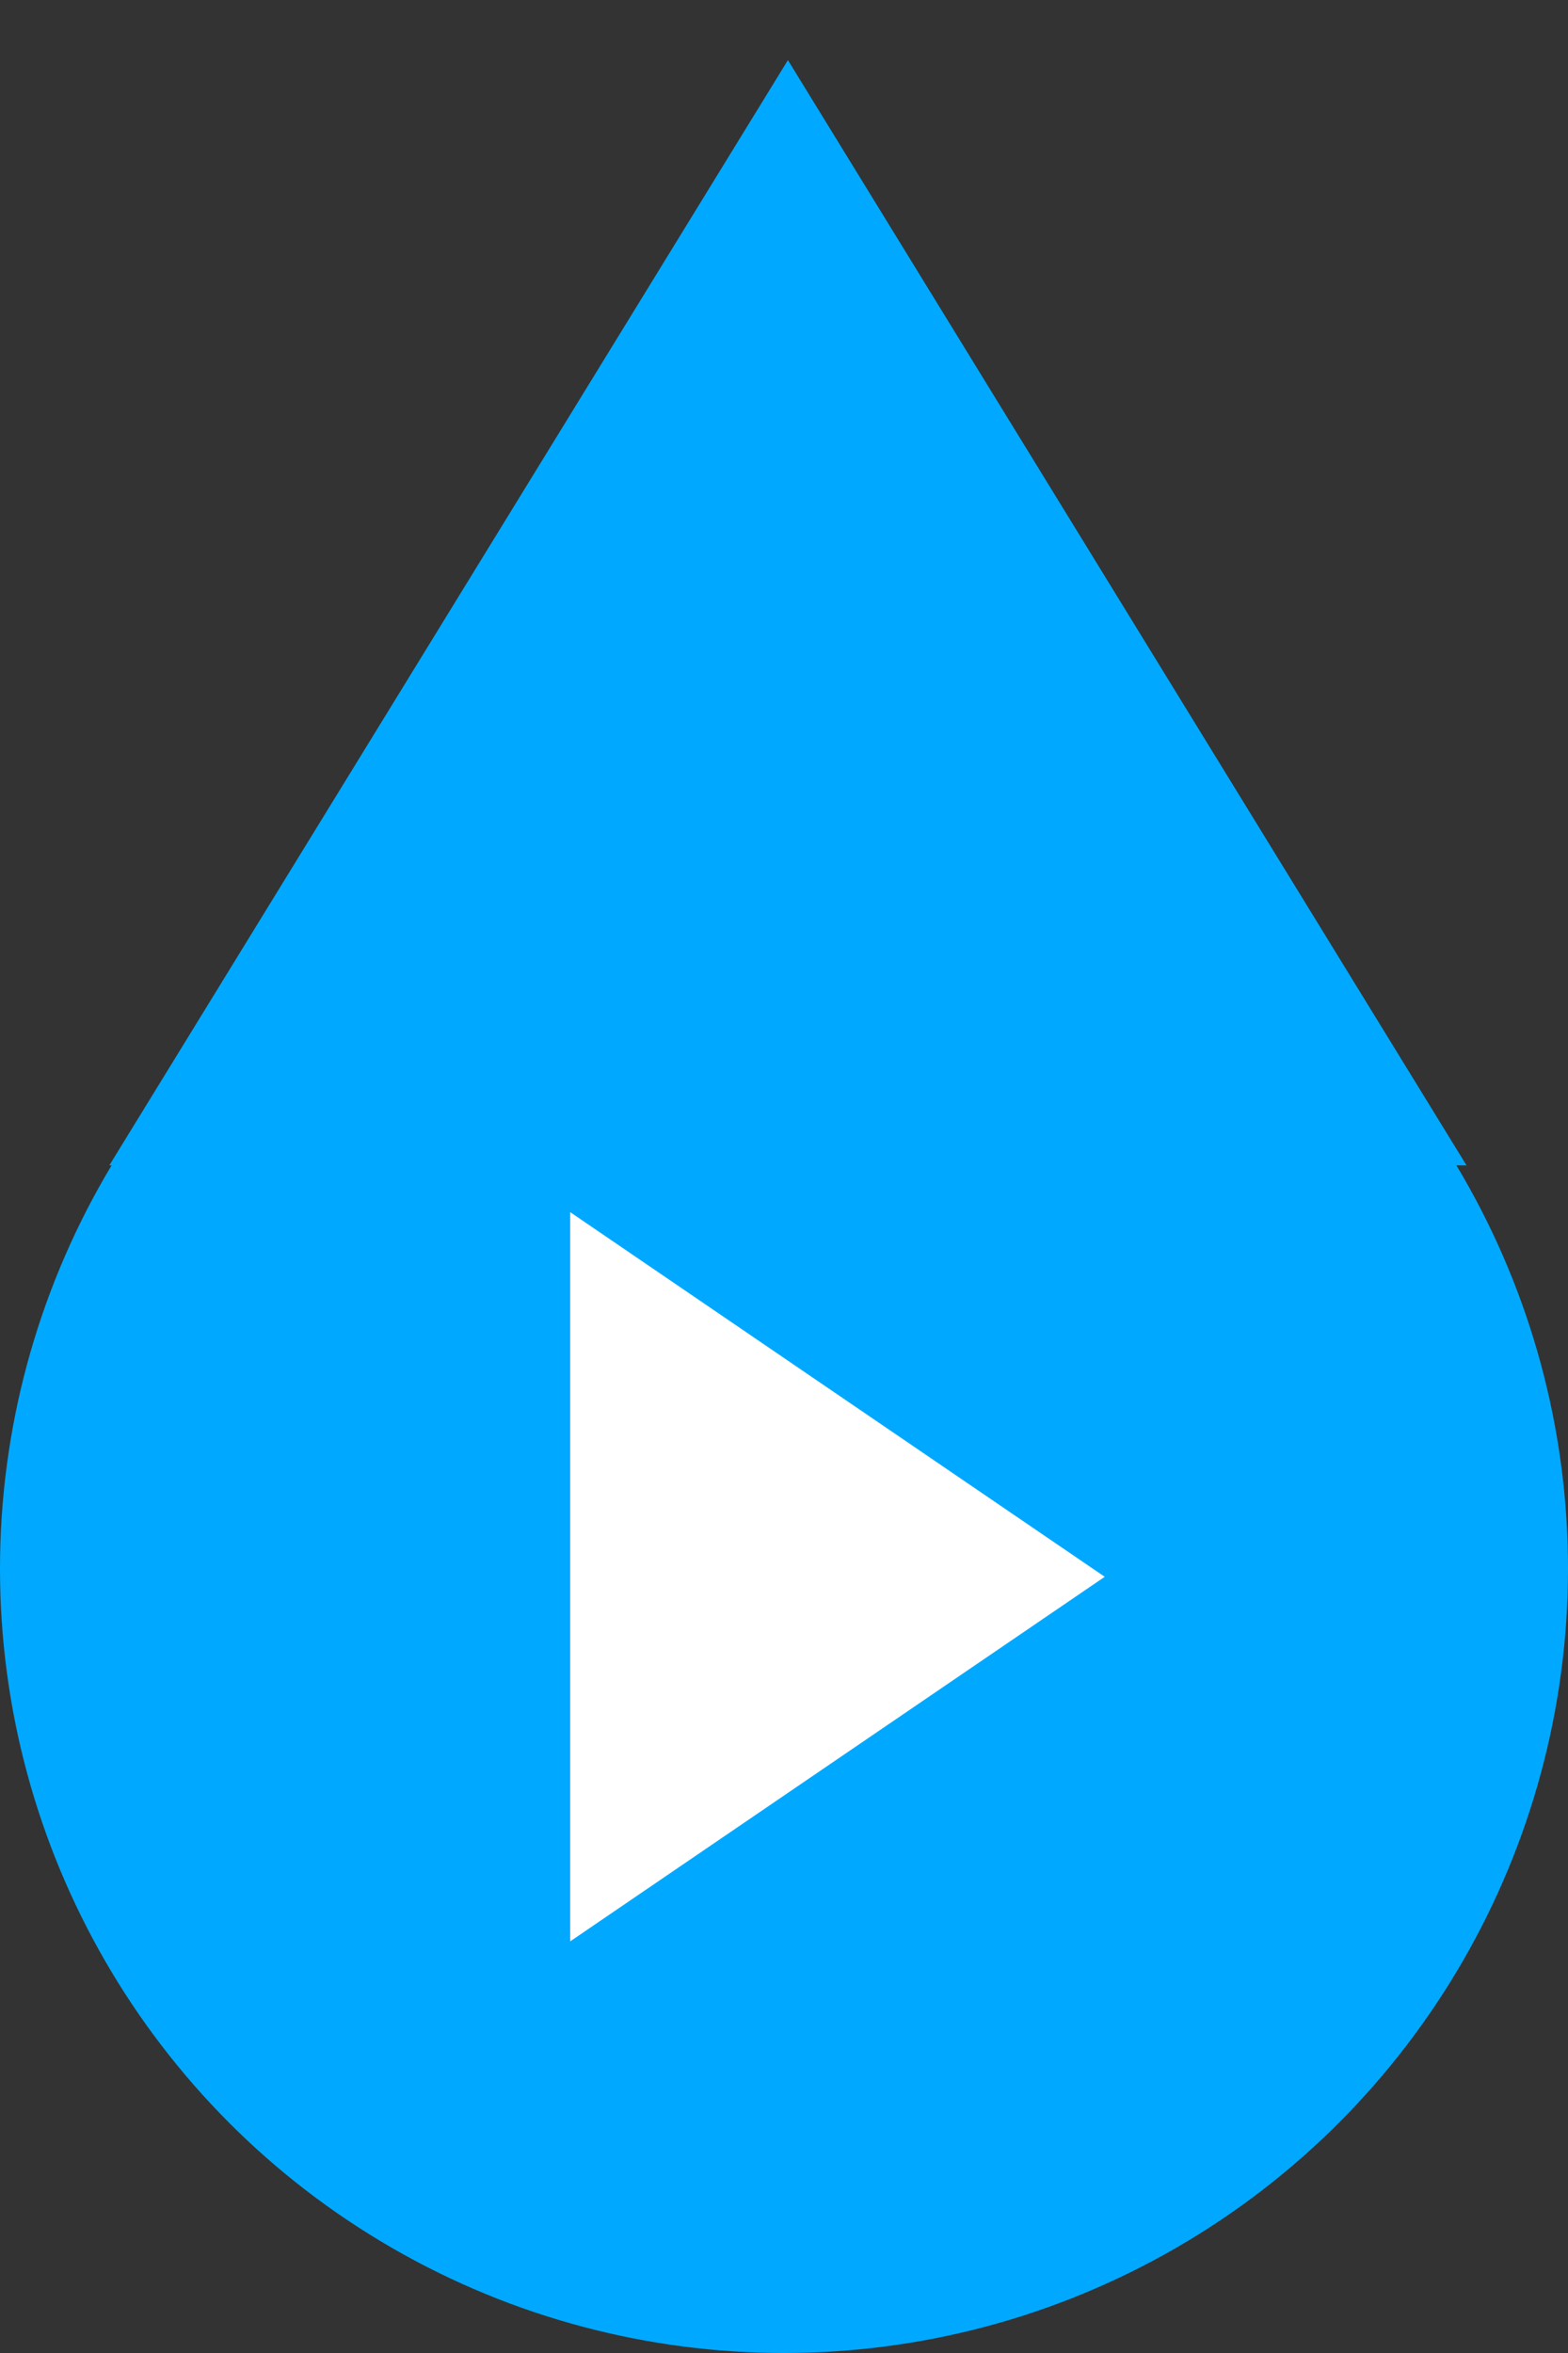 <?xml version="1.0" encoding="UTF-8"?>
<svg width="22px" height="33px" viewBox="0 0 22 33" version="1.1" xmlns="http://www.w3.org/2000/svg" xmlns:xlink="http://www.w3.org/1999/xlink">
    <rect x="0" y="0" width="22" height="33" fill="#333333" stroke="none"/>
    <!-- Generator: Sketch 53.2 (72643) - https://sketchapp.com -->
    <title>droplet icon</title>
    <desc>Created with Sketch.</desc>
    <g id="Design" stroke="none" stroke-width="1" fill="none" fill-rule="evenodd">
        <g id="maps" transform="translate(-165, -410)" fill-rule="nonzero">
            <g id="blue-drops" transform="translate(112, 276)">
                <g id="droplet-icon" transform="translate(53, 134)">
                    <circle id="Oval-15" fill="#00A9FF" cx="11" cy="22" r="11"></circle>
                    <polygon id="Triangle" fill="#00A9FF" points="11.055 0.843 20.576 16.344 1.534 16.344"></polygon>
                    <polygon id="Triangle-2" fill="#FFFFFF" points="15.5 22.114 8 27.227 8 17"></polygon>
                </g>
            </g>
        </g>
    </g>
</svg>